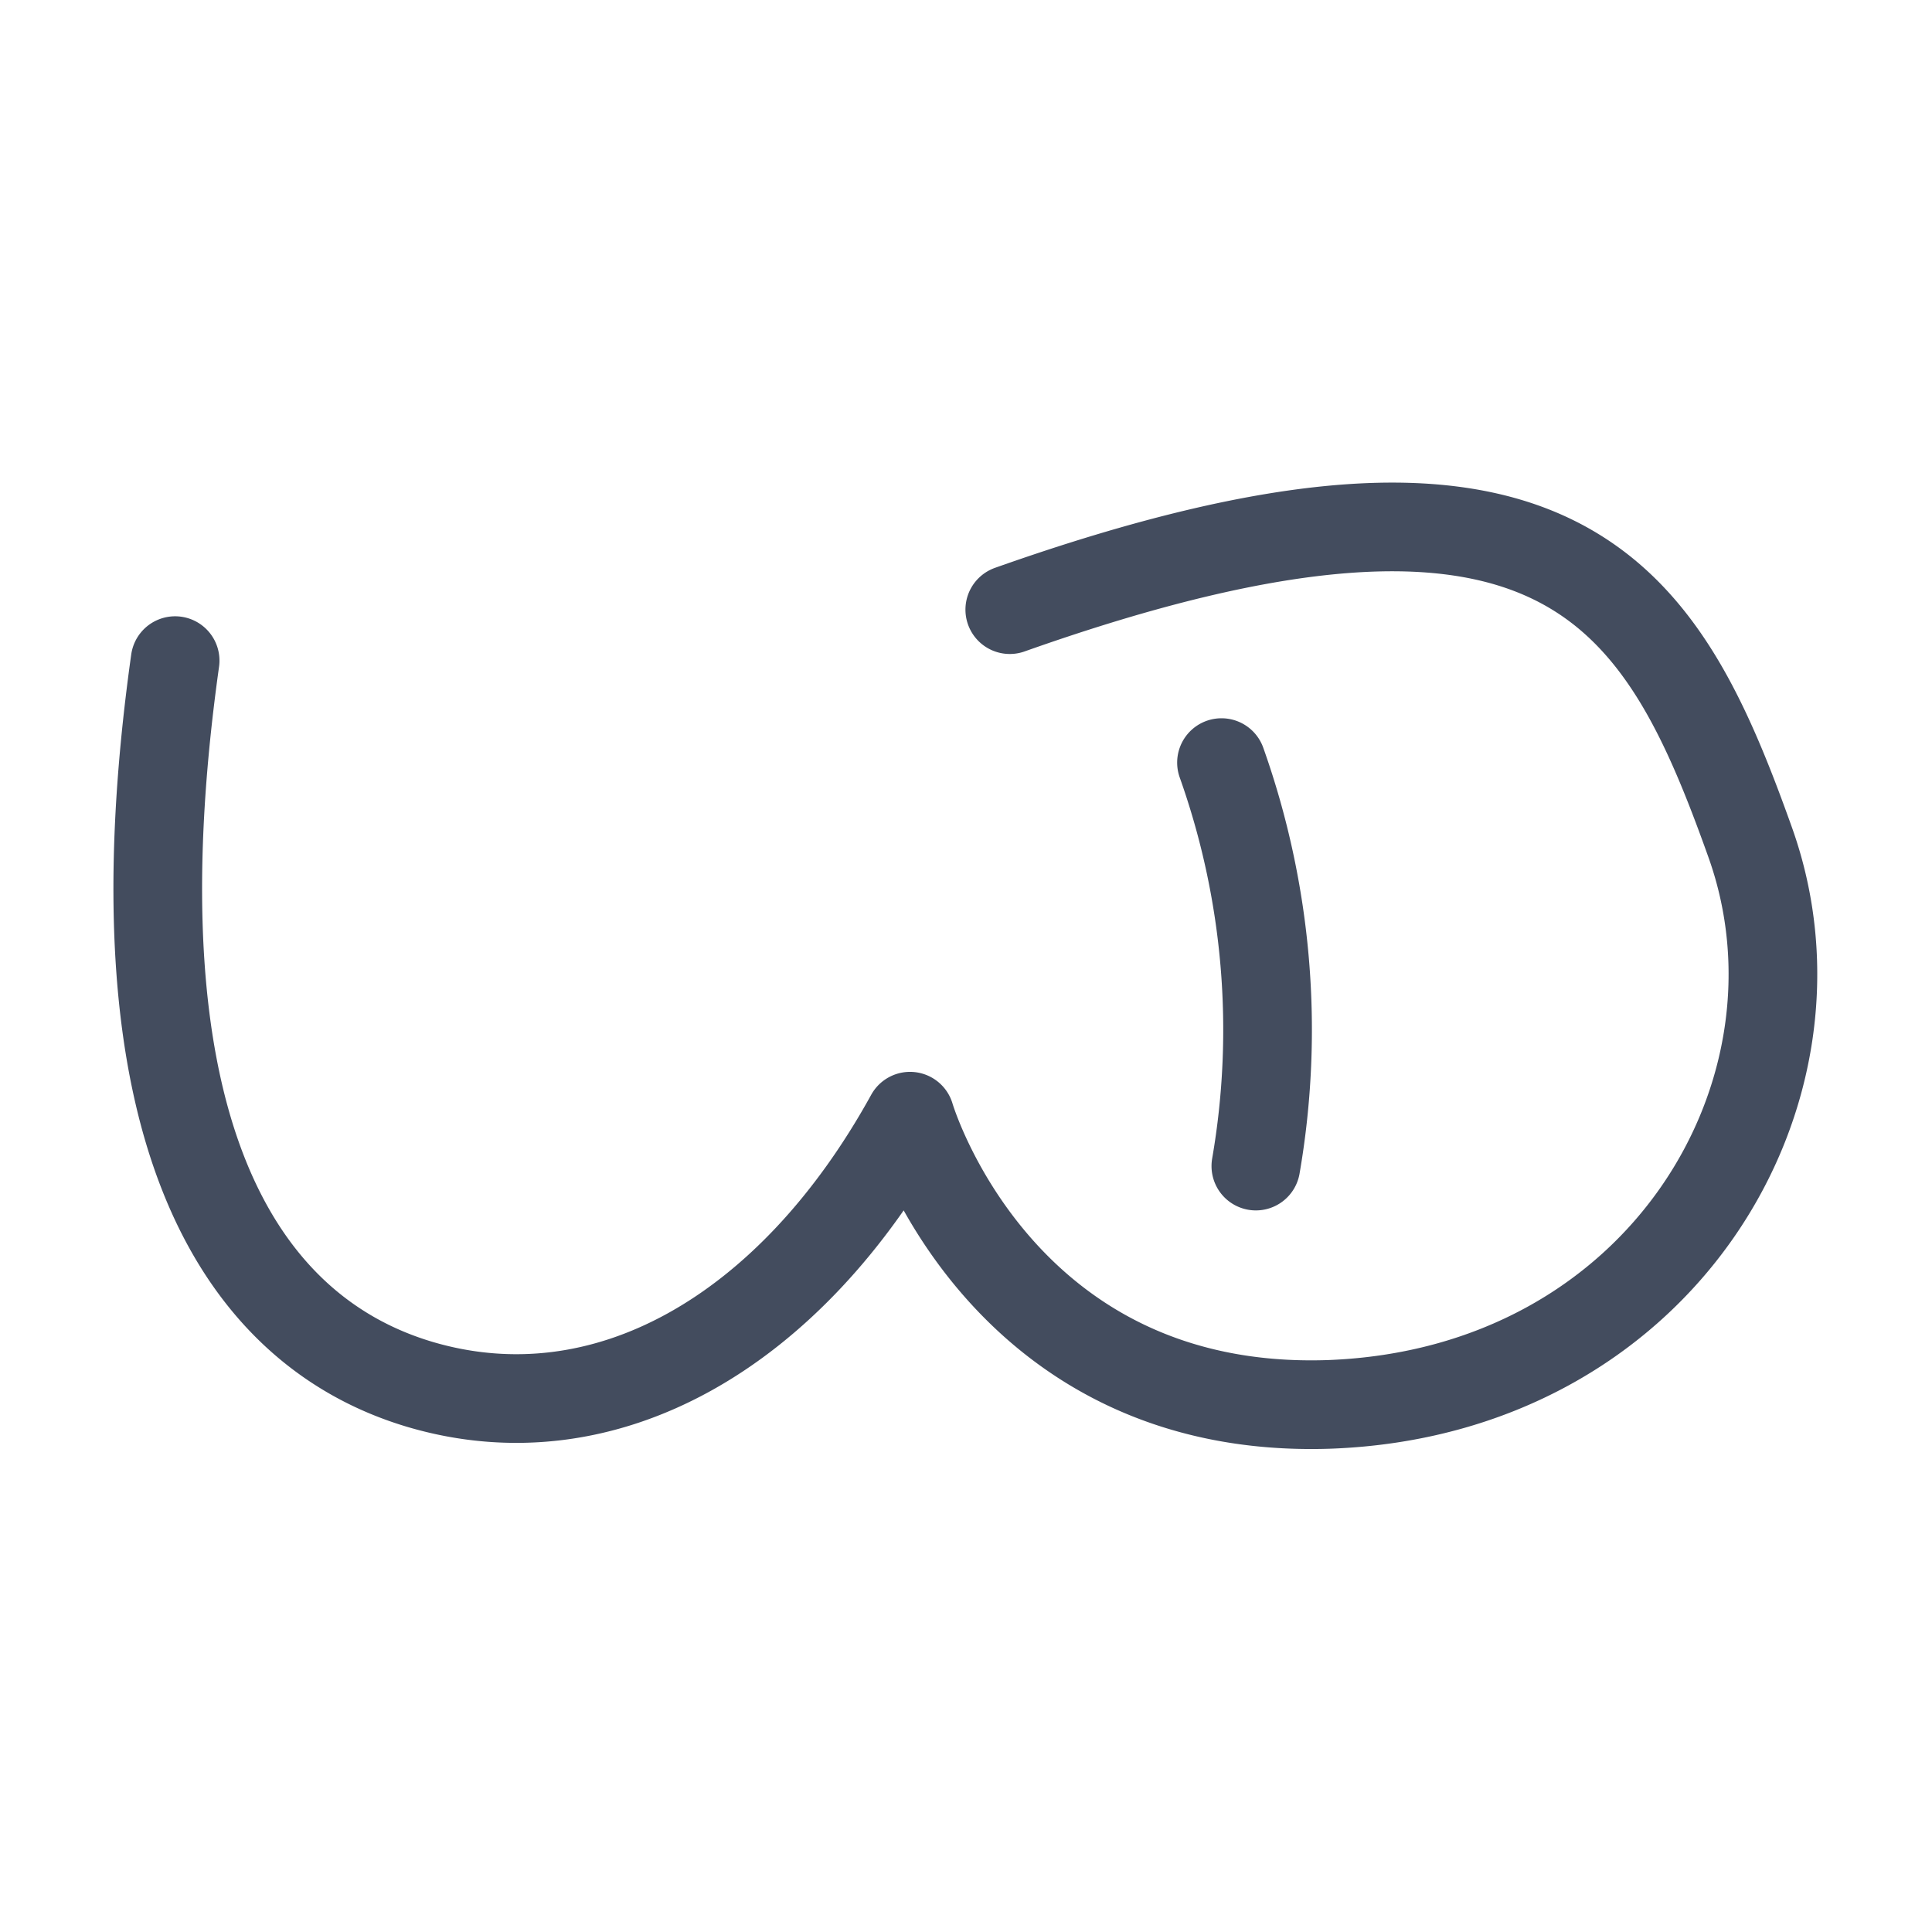 <svg xmlns="http://www.w3.org/2000/svg" viewBox="0 0 174.3 174.3">
  <defs>
    <style type="text/css">
      path { stroke: #434c5e; }

      @media (prefers-color-scheme: light) {
        path { stroke: #d8dee9; }
      }
    </style>
  </defs>
  <g
    fill="none"
    stroke="#434c5e"
    stroke-linecap="round"
    stroke-linejoin="round"
    stroke-miterlimit="10"
    stroke-width="8"
  >
    <path d="M15.8 59.6c-5.9 42 5.6 60.4 22.1 65.3 16.6 4.9 33.4-4.6 44.2-24.2 0 0 7.9 27 37.8 26 30-1.1 46-28.3 38-50.7-8-22.4-17.1-38.6-66.8-21M110.2 68.8a72 72 0 013.1 36.4"/>
  </g>
</svg>